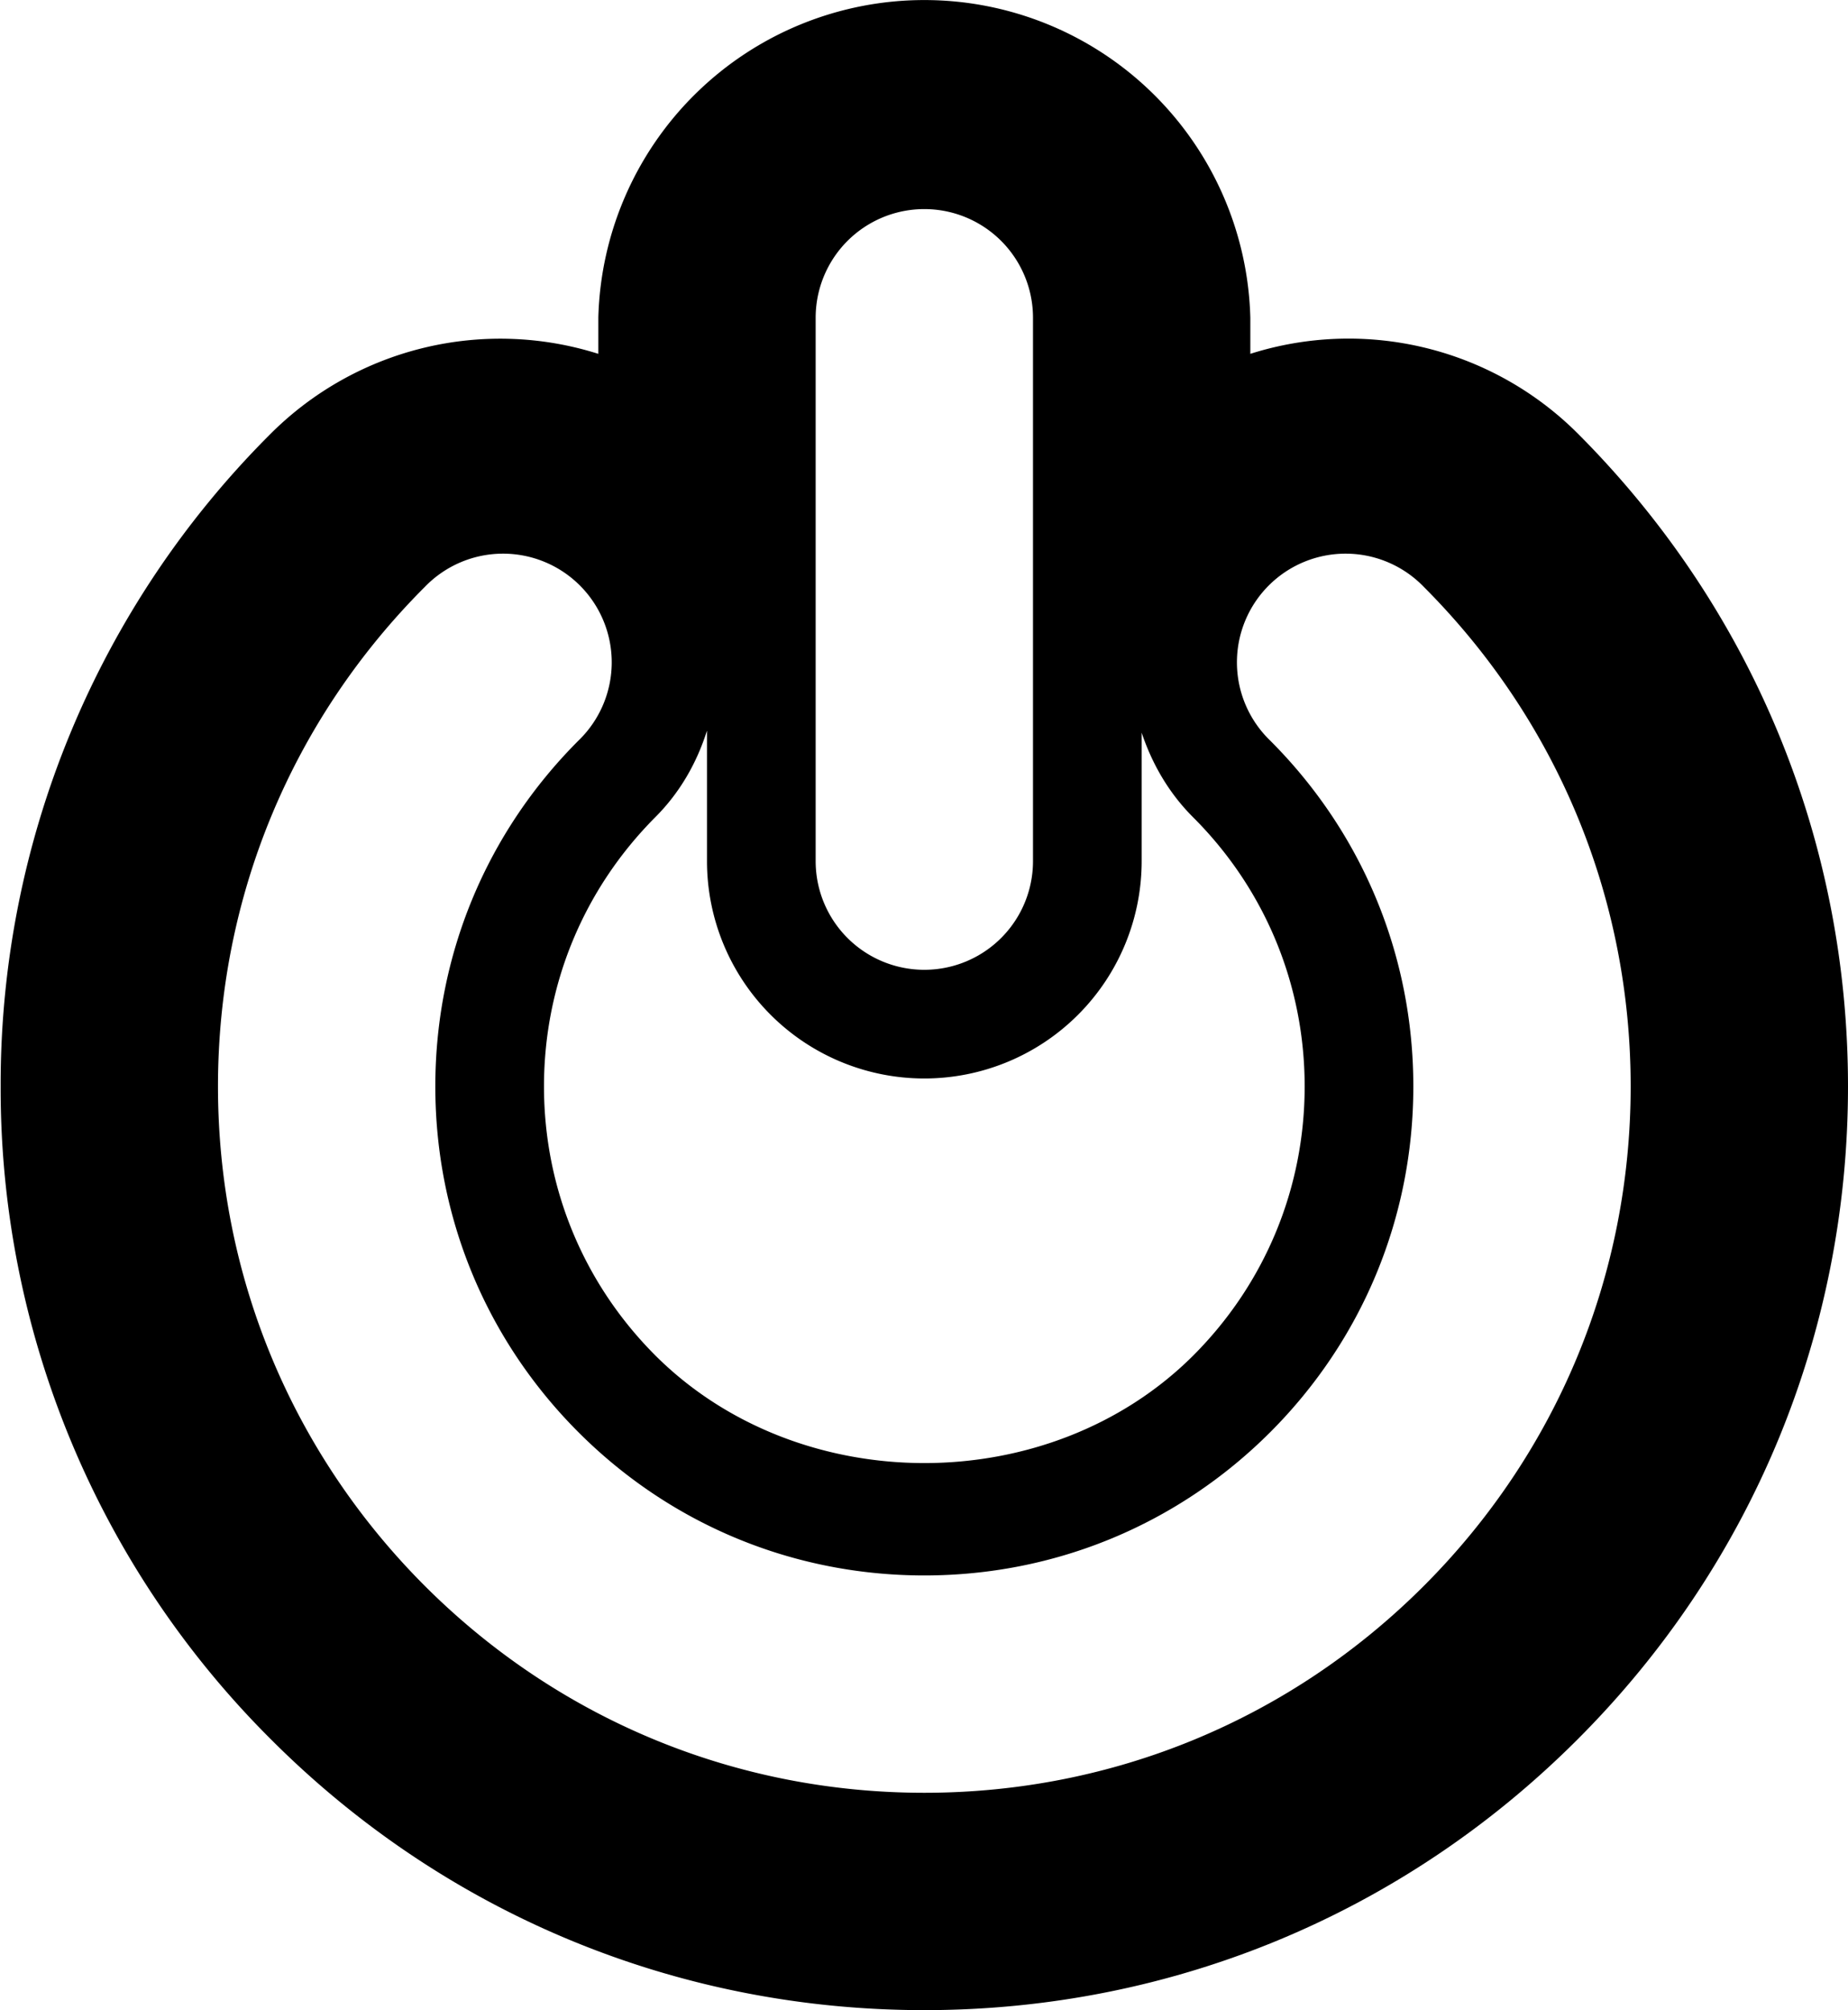 <svg xmlns="http://www.w3.org/2000/svg" version="1.2" viewBox="0 0 17.006 18.497"><path d="M14.516 3.986a2.984 2.984 0 0 0-3.01-.73v-.332a3.001 3.001 0 0 0-6 0v.332a2.99 2.99 0 0 0-3.01.73 8.45 8.45 0 0 0-2.49 6.01 8.45 8.45 0 0 0 2.49 6.012c1.604 1.605 3.739 2.489 6.01 2.489s4.405-.884 6.01-2.49c1.605-1.604 2.49-3.74 2.49-6.01s-.885-4.405-2.49-6.011zm-7.01-1.062a1 1 0 1 1 2 0v5a1 1 0 1 1-2 0v-5zm-1 3.803v1.197a2 2 0 0 0 4 0V6.742c.095.284.248.554.475.78.66.66 1.025 1.54 1.025 2.475s-.364 1.814-1.025 2.476c-1.322 1.32-3.627 1.32-4.95 0-.661-.662-1.025-1.541-1.025-2.476S5.37 8.183 6.03 7.52c.23-.23.383-.504.475-.794zm6.596 7.867c-1.228 1.228-2.86 1.903-4.596 1.903s-3.368-.676-4.596-1.903c-1.227-1.228-1.904-2.86-1.904-4.597S2.683 6.627 3.91 5.4a1 1 0 1 1 1.414 1.414c-.85.85-1.318 1.98-1.318 3.183s.468 2.333 1.318 3.183c.85.85 1.979 1.317 3.182 1.317s2.332-.468 3.182-1.317c.85-.85 1.318-1.98 1.318-3.183s-.468-2.333-1.318-3.183A1 1 0 1 1 13.102 5.4c1.227 1.229 1.904 2.86 1.904 4.597s-.677 3.369-1.904 4.597z"/></svg>